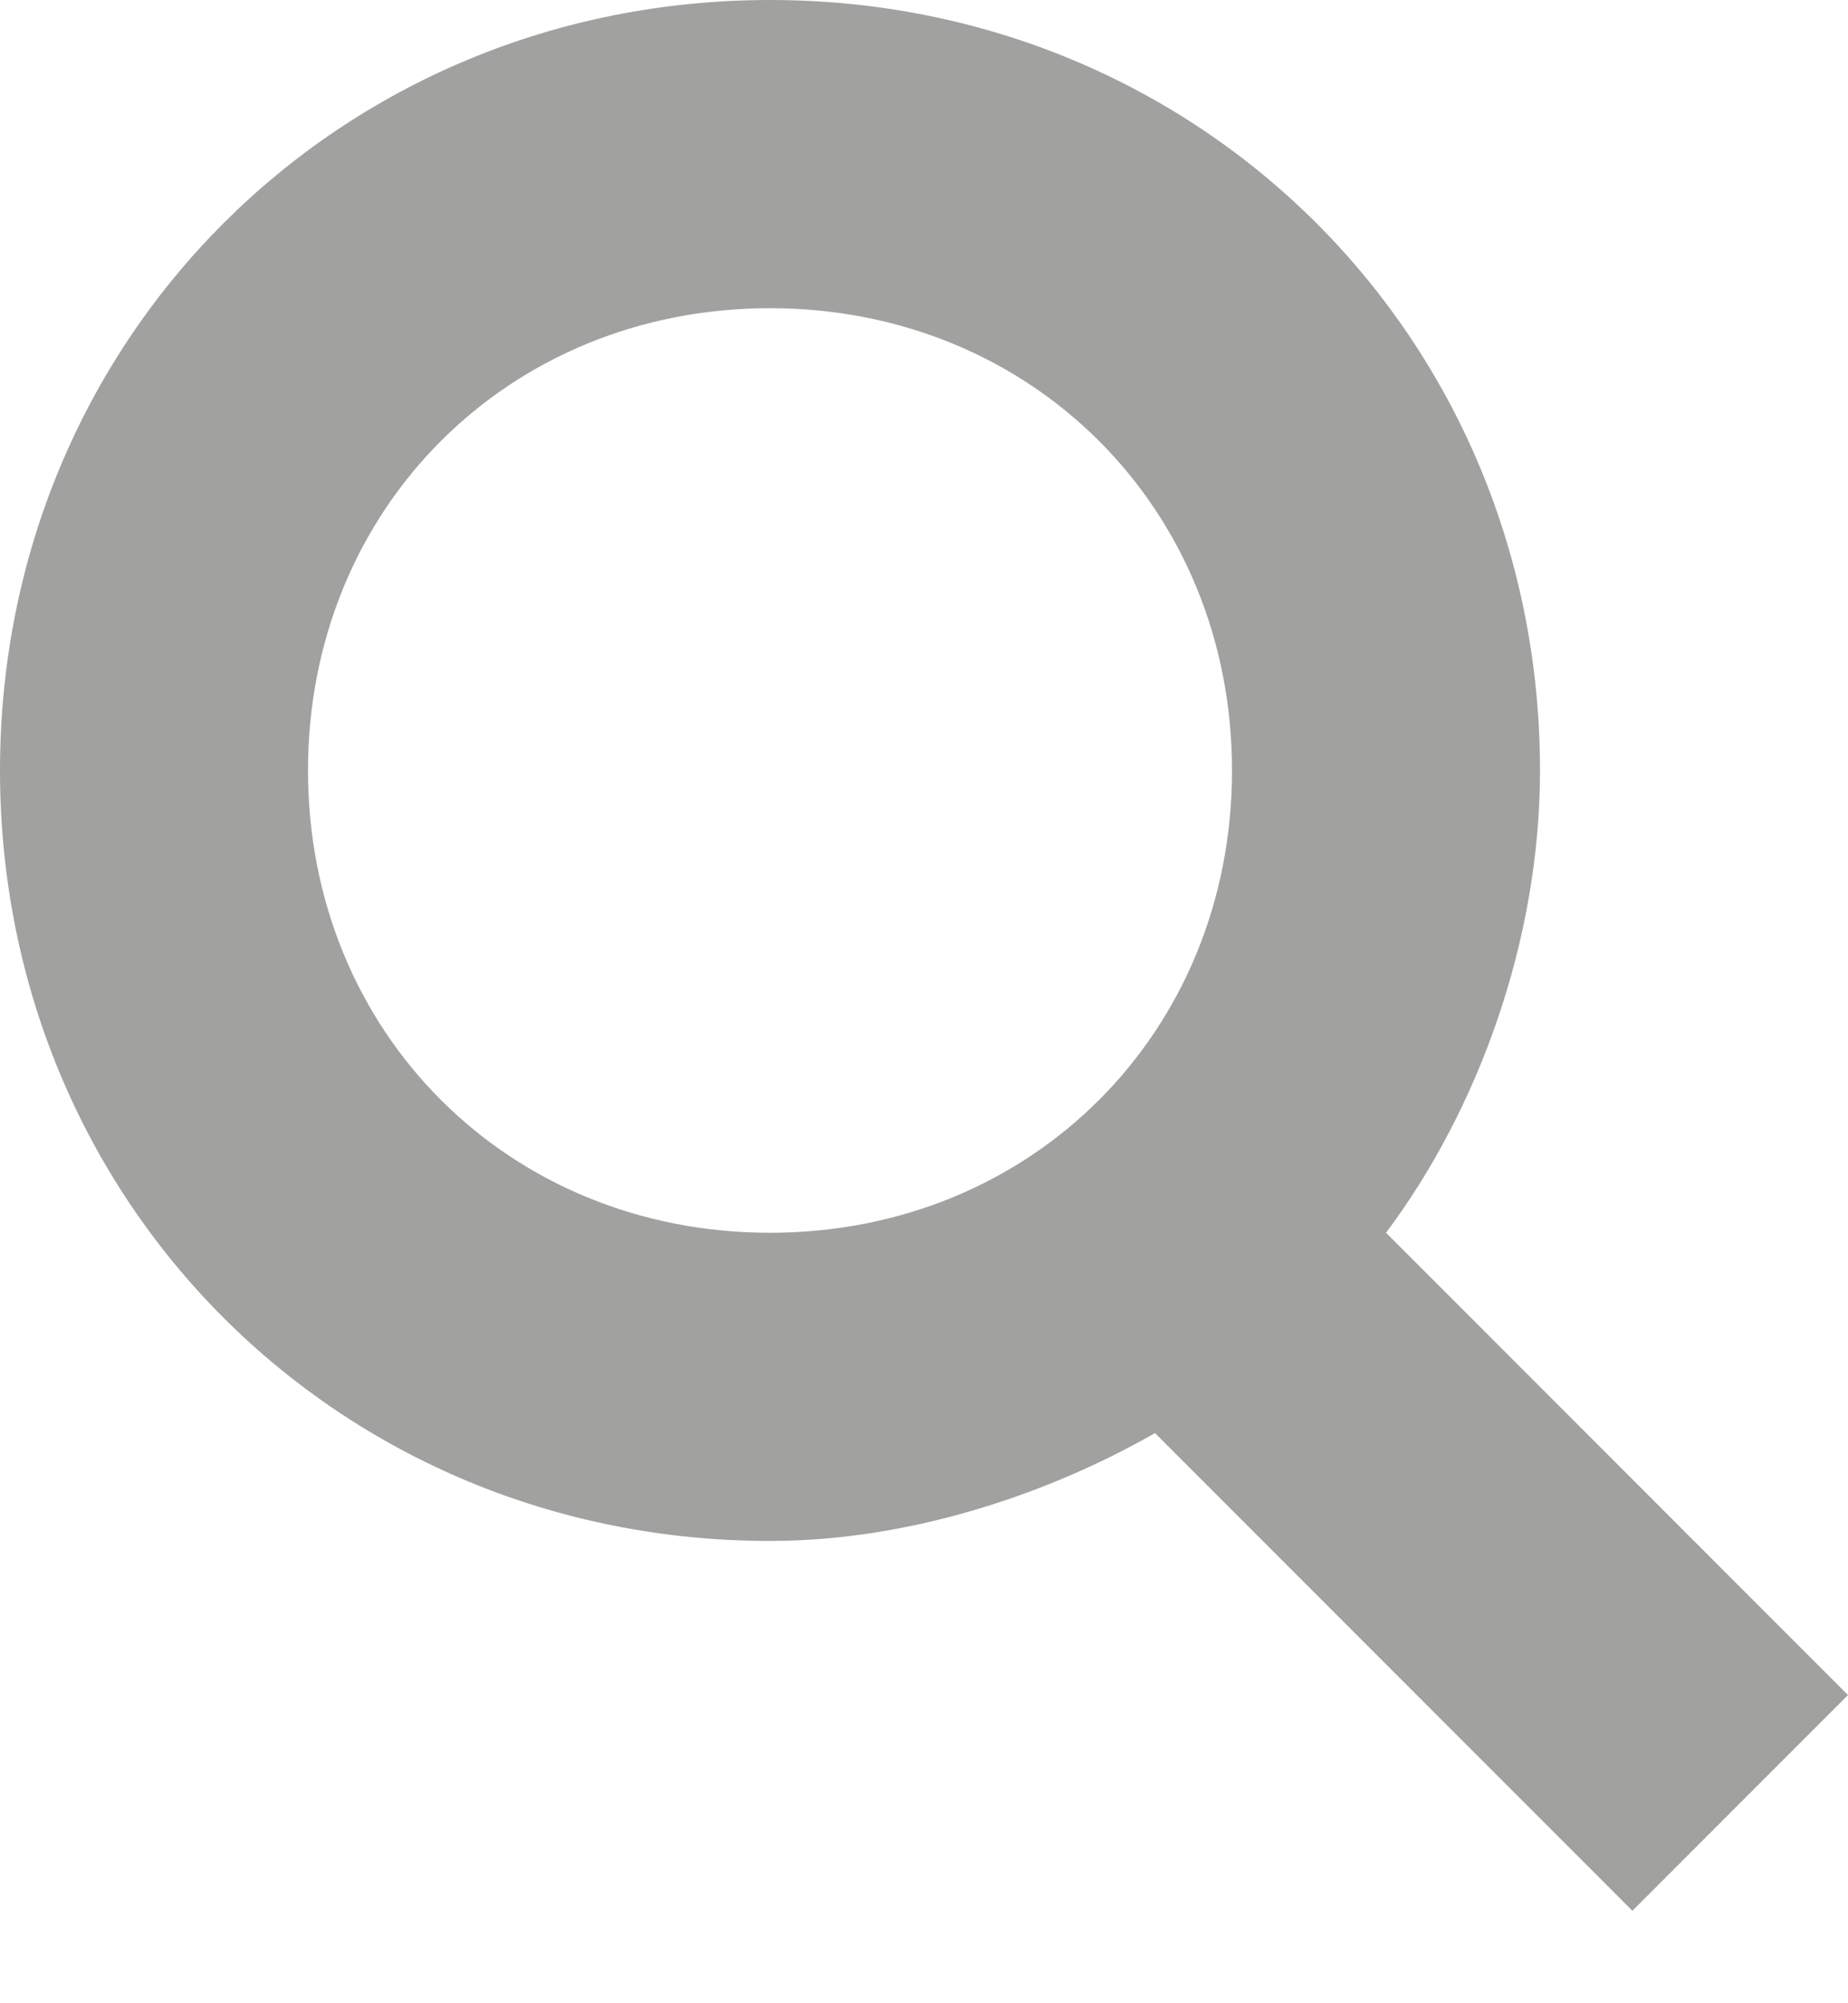 <?xml version="1.0" encoding="UTF-8"?><svg xmlns="http://www.w3.org/2000/svg" viewBox="0 0 12 13"><path fill="#a1a1a0" d="M0 5c0 2.8 2.2 5 5 5C5.9 10 6.8 9.7 7.5 9.3l3.1 3.1L12 11 9 8C9.6 7.2 10 6.1 10 5c0-2.8-2.2-5-5-5S0 2.2 0 5zM2 5c0-1.7 1.3-3 3-3 1.7 0 3 1.3 3 3s-1.3 3-3 3C3.3 8 2 6.7 2 5z"/></svg>